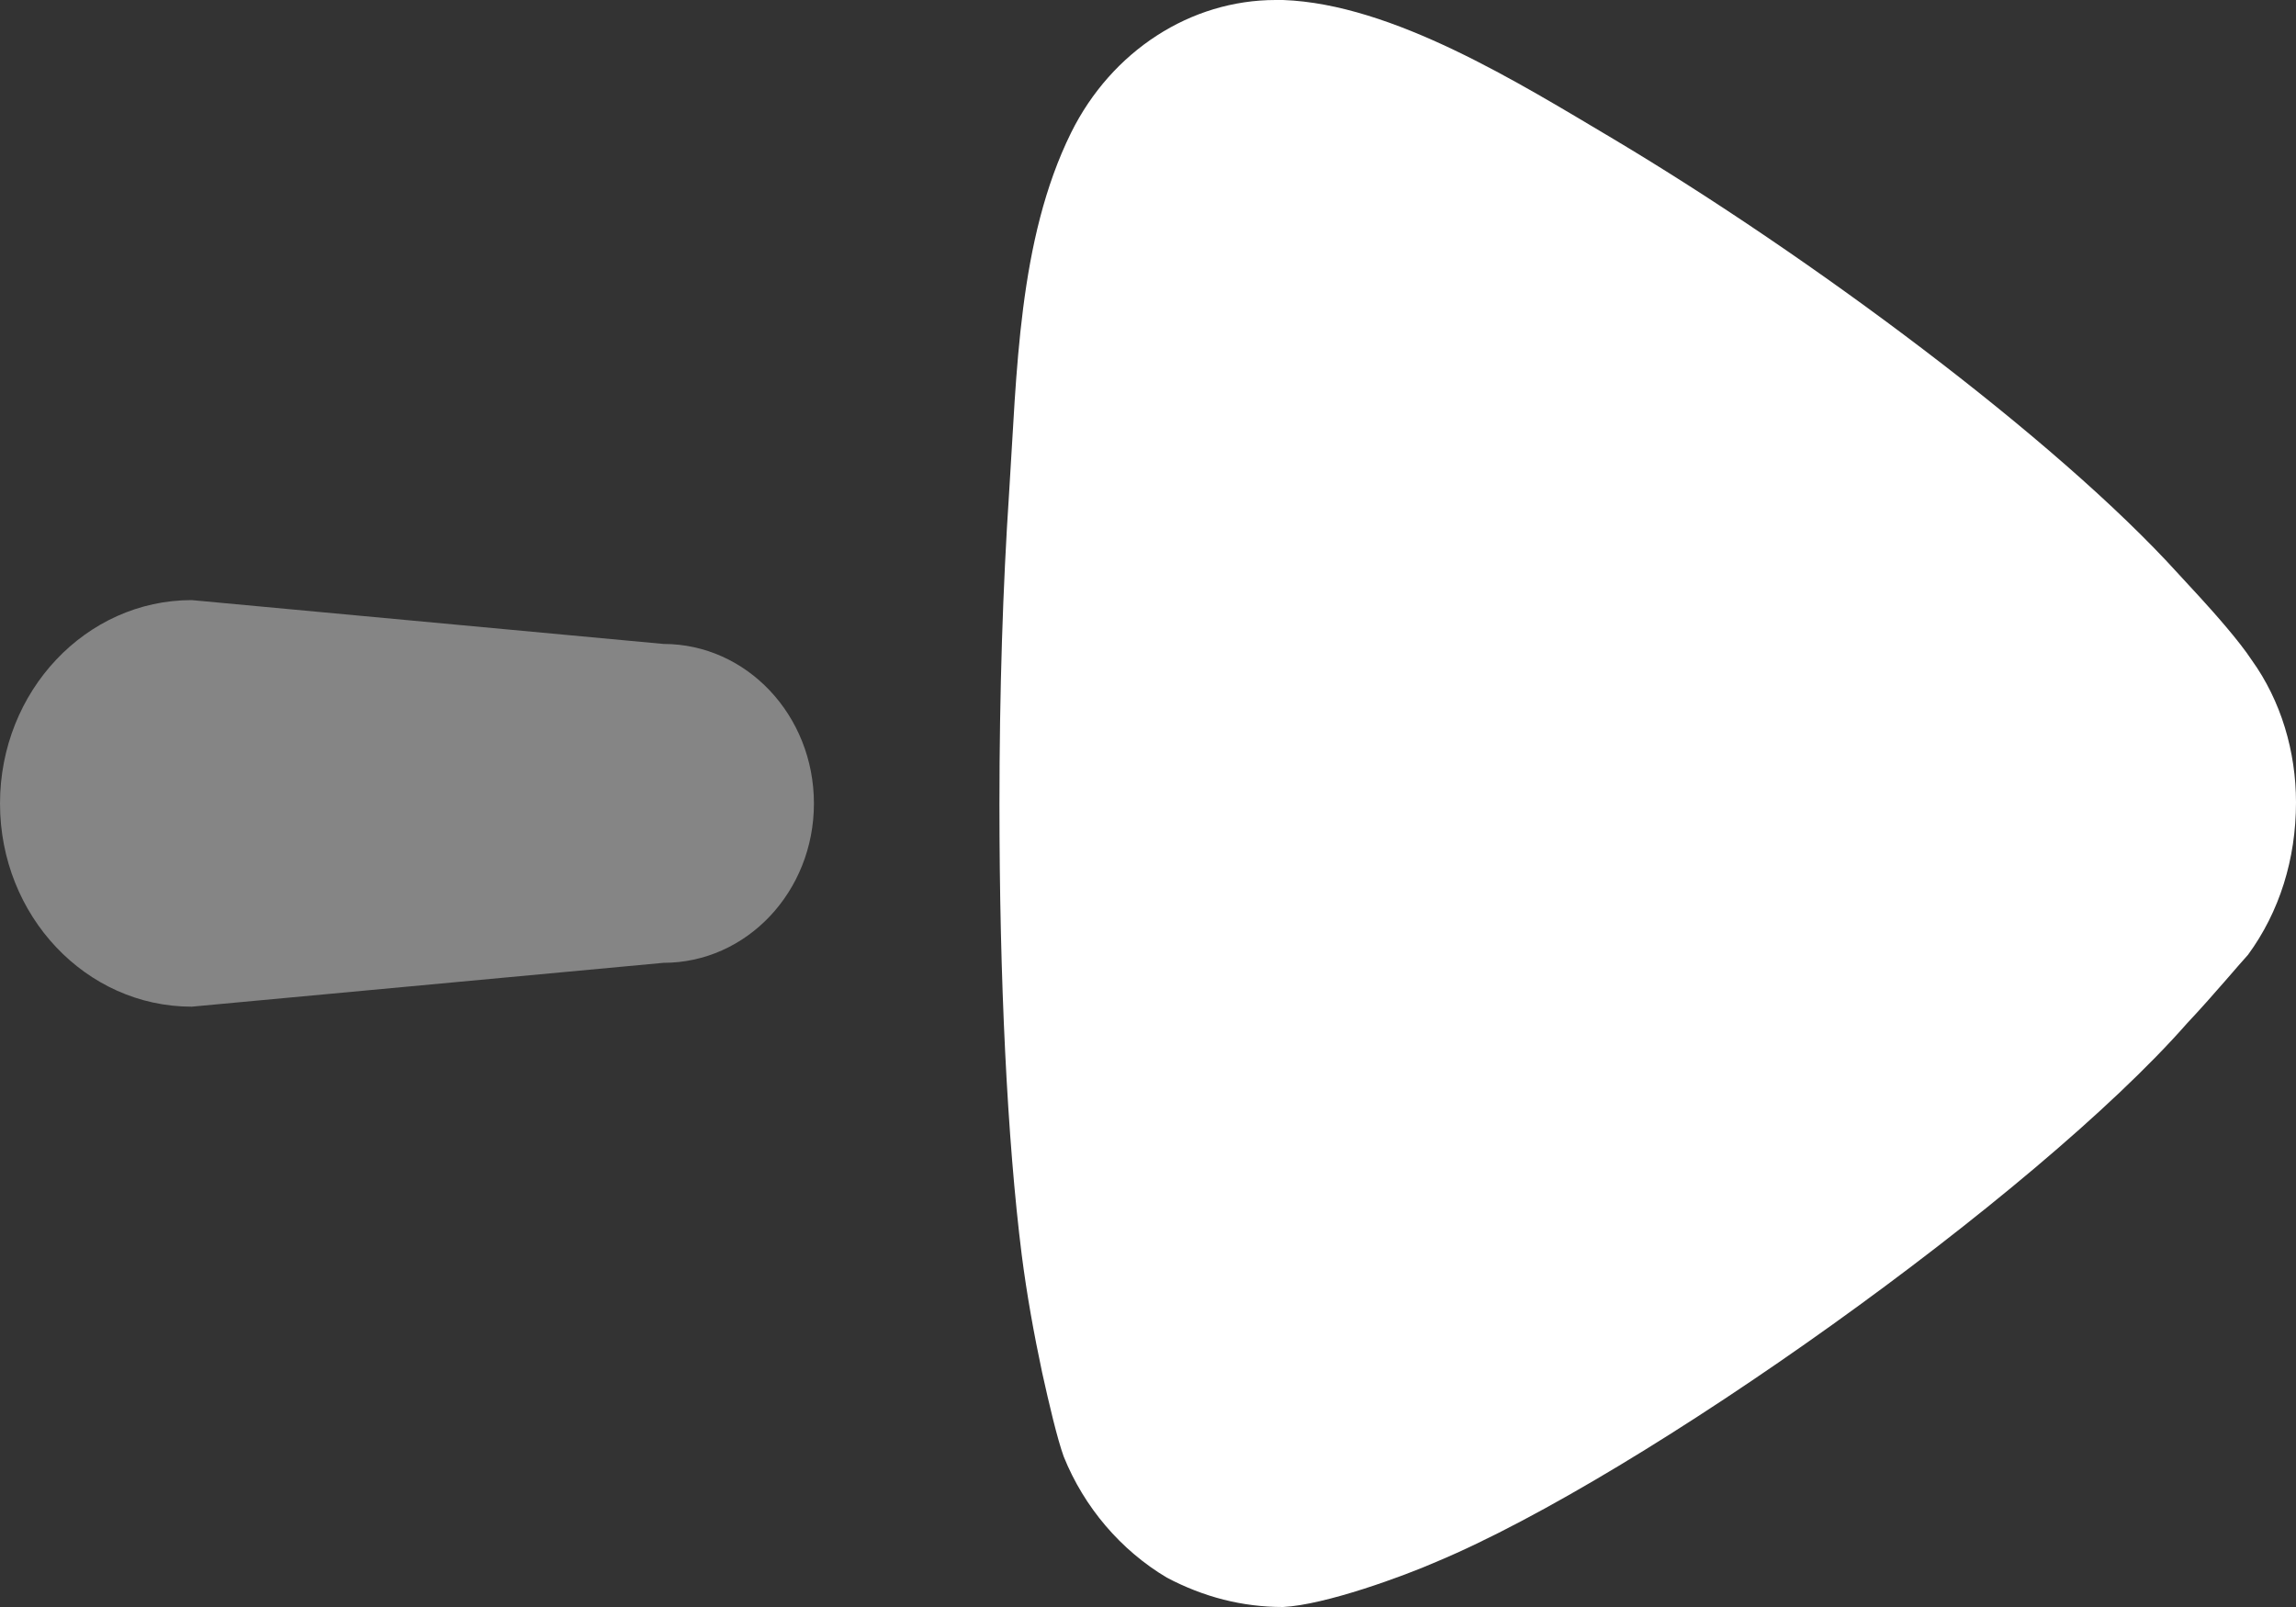 <svg width="10" height="7" viewBox="0 0 10 7" fill="none" xmlns="http://www.w3.org/2000/svg">
<rect x="0" y="0" width="10" height="7" fill="#333333" stroke="none"/>
<path opacity="0.4" d="M2.89 4.194L0.835 4.385C0.374 4.385 0 3.989 0 3.5C0 3.011 0.374 2.614 0.835 2.614L2.89 2.805C3.252 2.805 3.545 3.116 3.545 3.5C3.545 3.884 3.252 4.194 2.89 4.194Z" fill="white"/>
<path d="M9.791 4.159C9.759 4.193 9.639 4.337 9.526 4.457C8.869 5.205 7.152 6.429 6.254 6.804C6.117 6.864 5.773 6.991 5.588 7C5.411 7 5.243 6.957 5.082 6.872C4.882 6.753 4.722 6.566 4.633 6.345C4.605 6.268 4.569 6.115 4.539 5.979C4.503 5.81 4.472 5.638 4.45 5.466C4.387 4.965 4.353 4.265 4.353 3.504C4.353 3.015 4.368 2.551 4.395 2.148C4.429 1.627 4.434 1.046 4.665 0.578C4.842 0.221 5.186 0 5.556 0H5.588C6.066 0.017 6.617 0.362 7.028 0.606C7.876 1.112 8.952 1.908 9.488 2.5C9.52 2.534 9.55 2.568 9.582 2.602C9.644 2.67 9.751 2.79 9.807 2.875C9.935 3.053 10 3.274 10 3.495C10 3.742 9.928 3.972 9.791 4.159Z" fill="white"/>
</svg>
